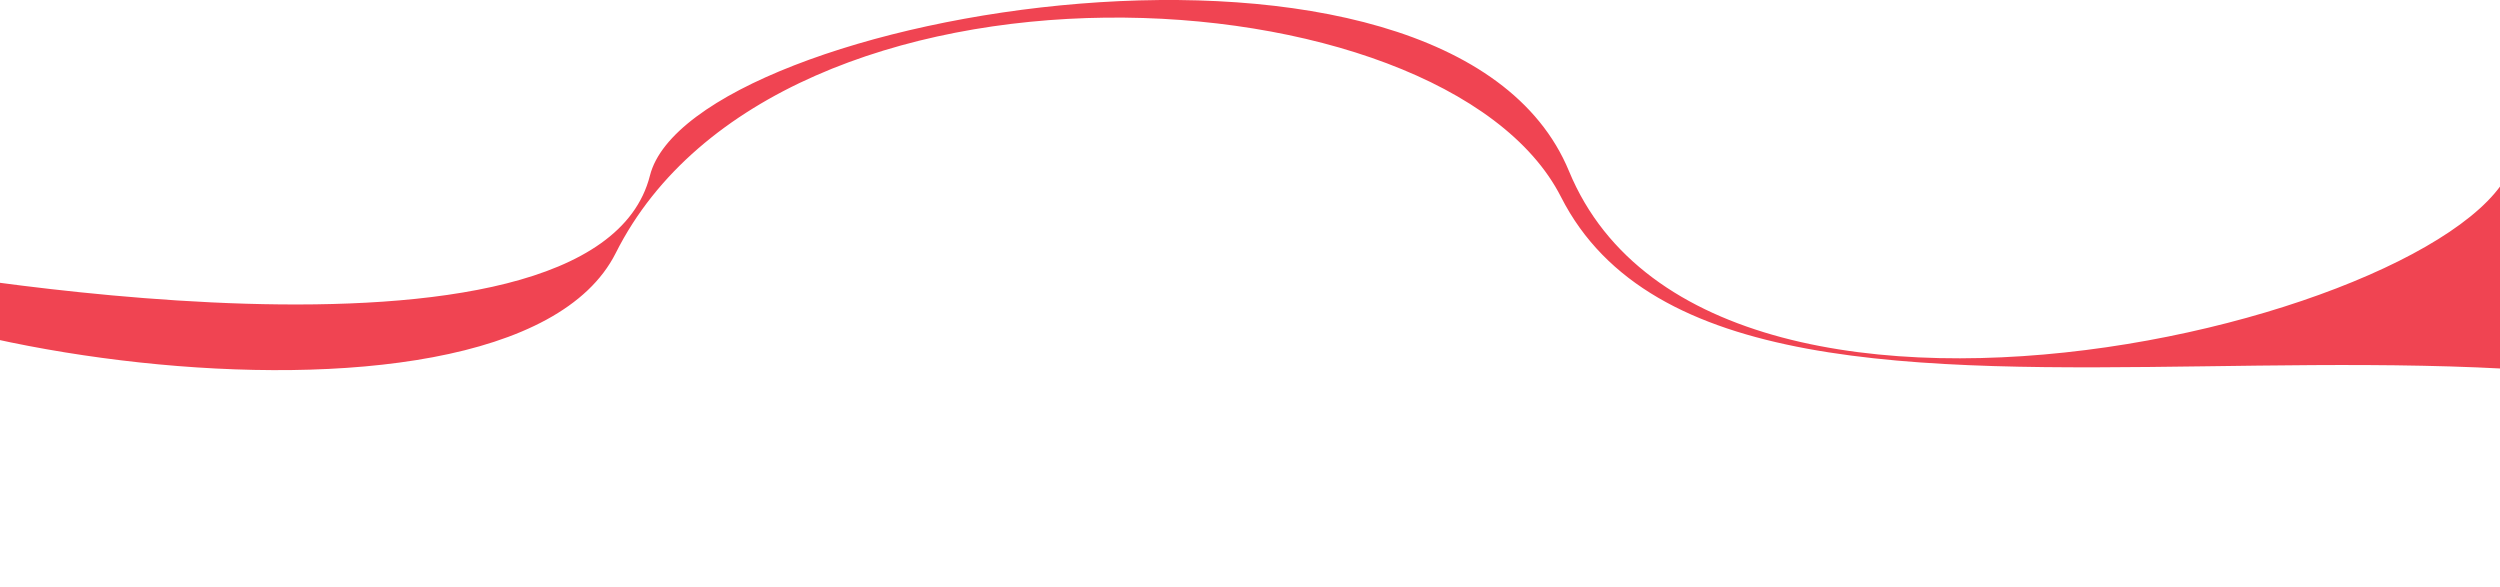 <svg xmlns="http://www.w3.org/2000/svg" width="1920" height="450.688" viewBox="0 0 1920 450.688">
  <defs>
    <style>
      .cls-1 {
        fill: #f04452;
        fill-rule: evenodd;
      }
    </style>
  </defs>
  <path id="Shape_2_copy_5" data-name="Shape 2 copy 5" class="cls-1" d="M-89,493s544.956,102.33,588.161-68.645C530.807,299.122,1113.15,198.614,1205,421c111.94,271.033,746.68,97.548,726-24-18.62-109.4,73.88,35.829,78,49s504.39,435.389,290,245c-287.61-255.406-963.69,18.456-1100.13-250.179-89.68-176.574-601.291-205.076-725.986,43.06C387.905,652.986-197.858,548.784-185,454-171.46,354.192-89,493-89,493Z" transform="translate(0 -289.531)"/>
</svg>
